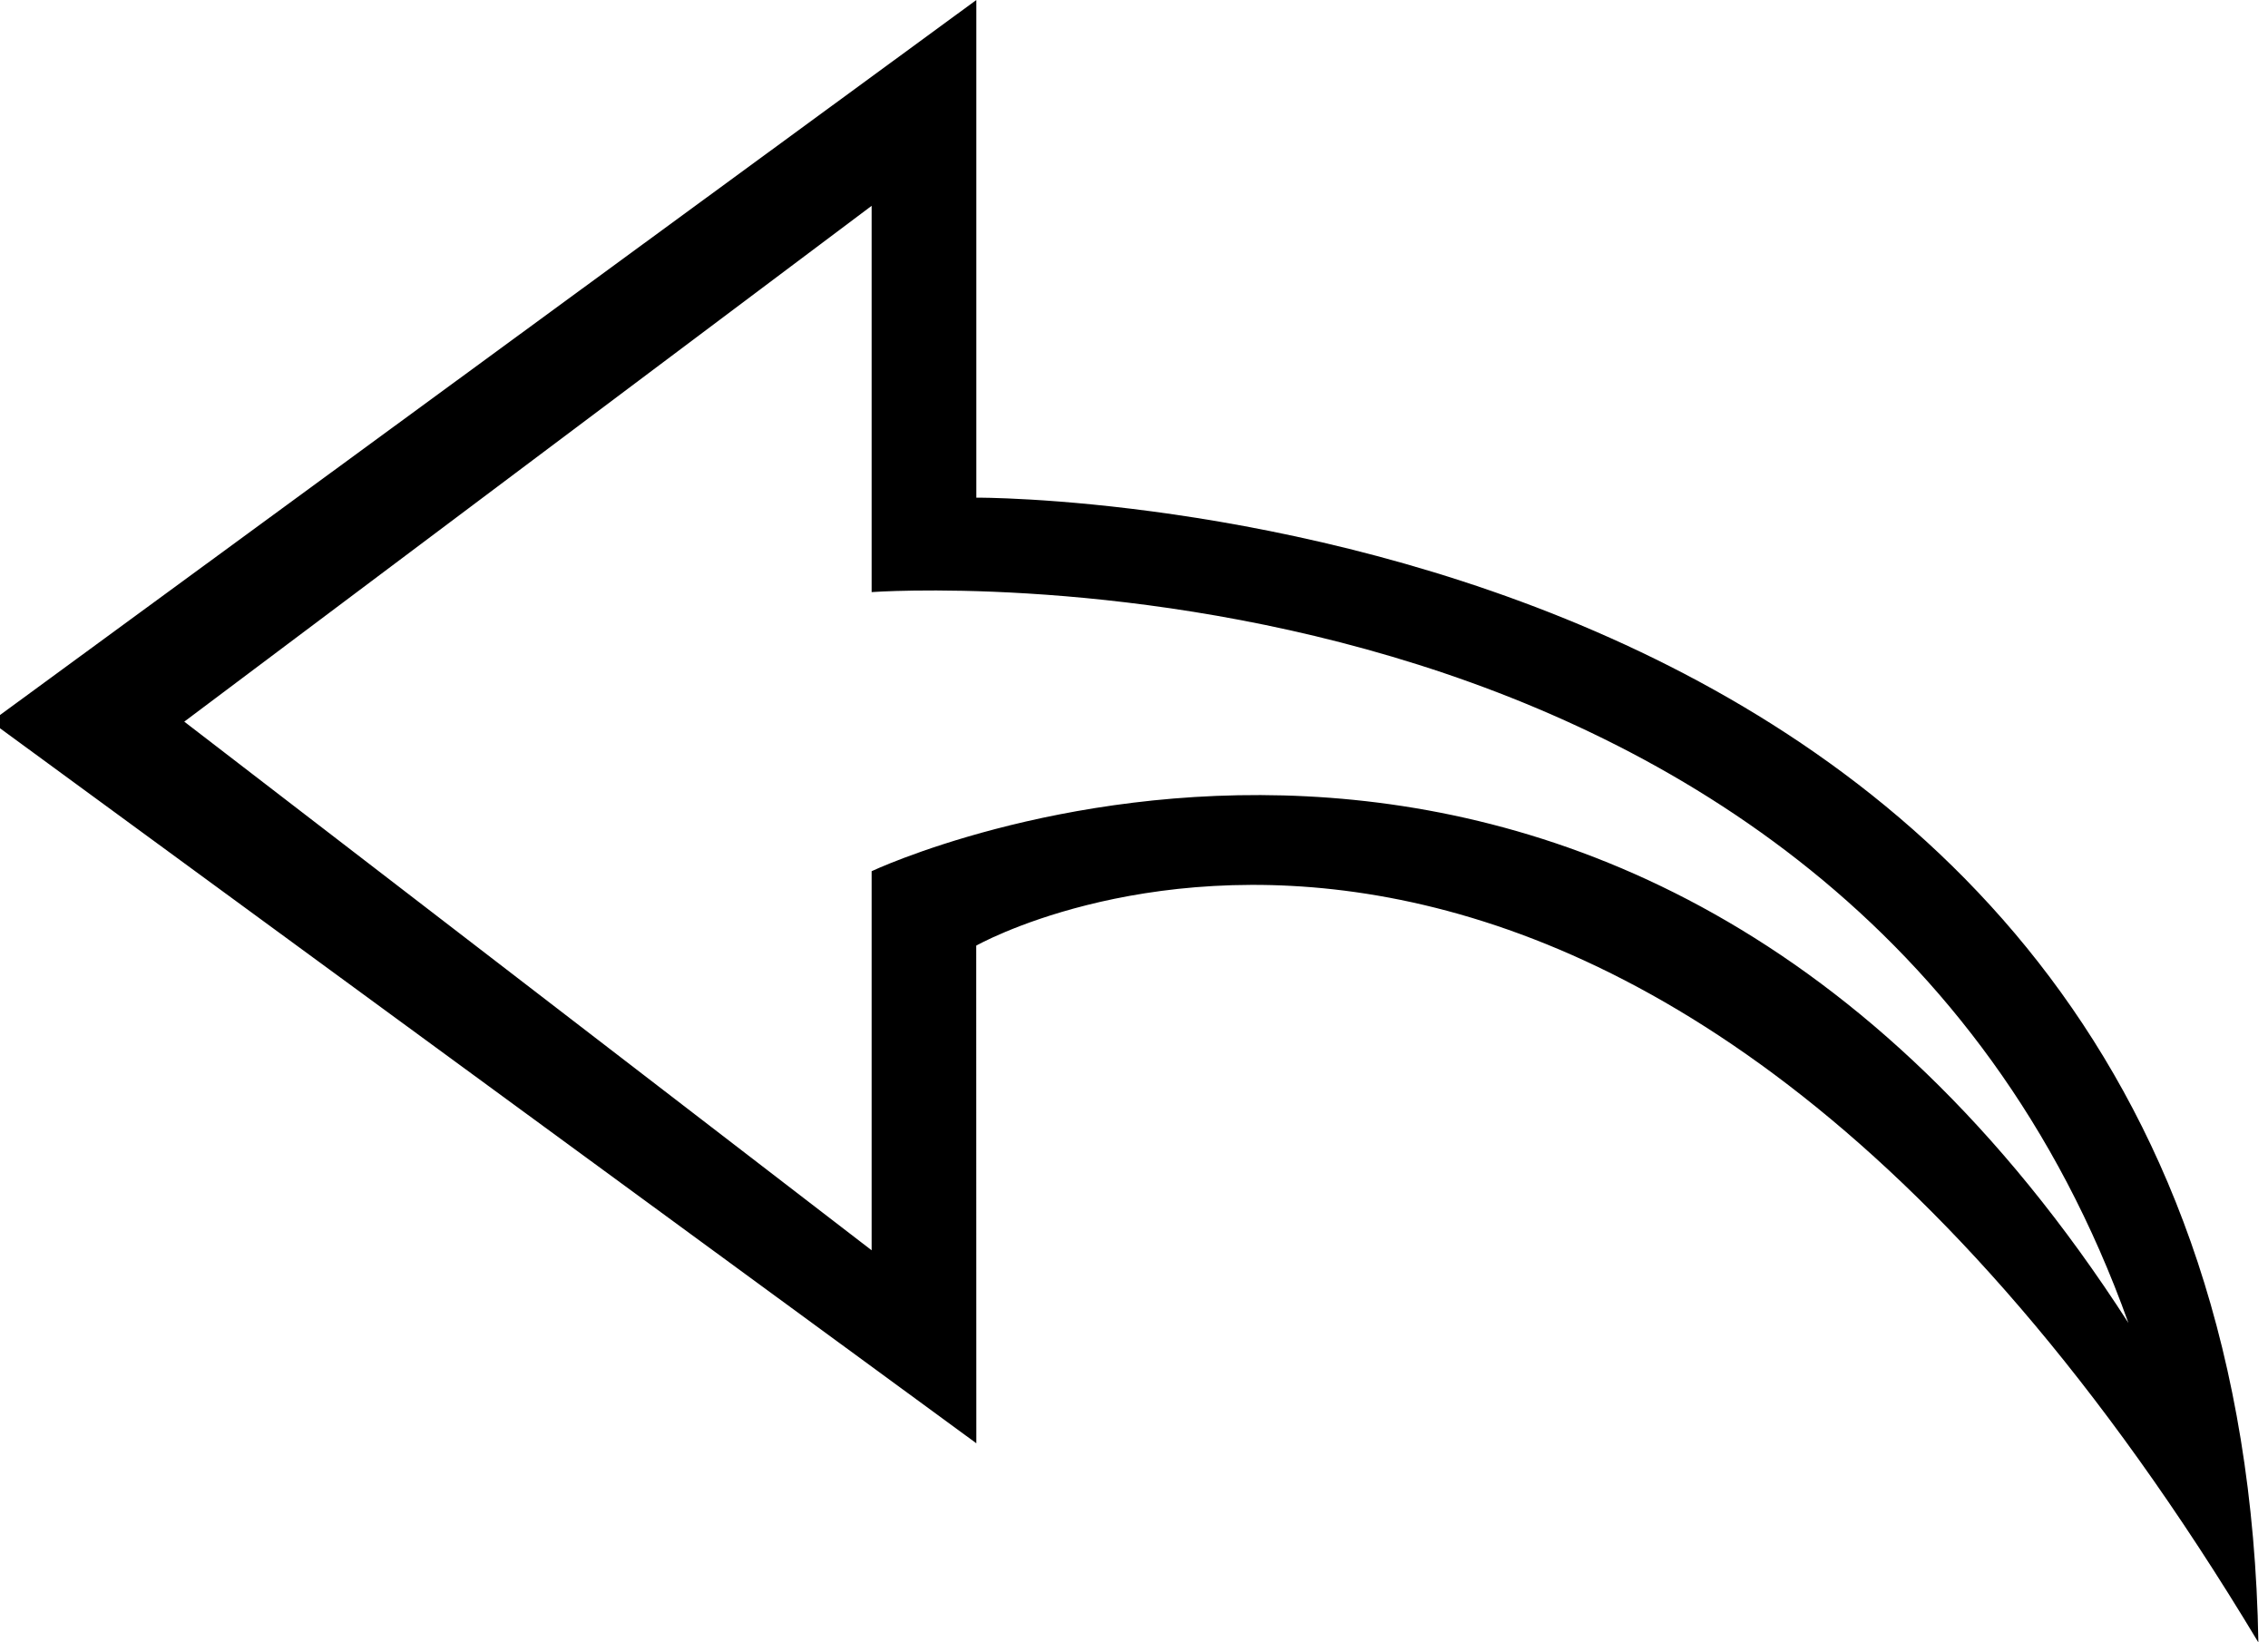<?xml version="1.0" standalone="no"?><!DOCTYPE svg PUBLIC "-//W3C//DTD SVG 1.1//EN" "http://www.w3.org/Graphics/SVG/1.1/DTD/svg11.dtd"><svg t="1612173610339" class="icon" viewBox="0 0 1414 1024" version="1.1" xmlns="http://www.w3.org/2000/svg" p-id="743" xmlns:xlink="http://www.w3.org/1999/xlink" width="276.172" height="200"><defs><style type="text/css"></style></defs><path d="M1408 1024c-12.032-718.528-799.296-713.728-799.296-713.728L608.704 0l-614.336 449.92 614.336 449.92-0.064-310.272S1010.048 361.664 1408 1024z m-864.576-480.832L543.424 779.52l-428.544-329.6 428.544-321.6L543.424 369.152s604.544-44.416 783.552 455.68c-321.6-500.032-783.552-281.664-783.552-281.664z" p-id="744"></path></svg>